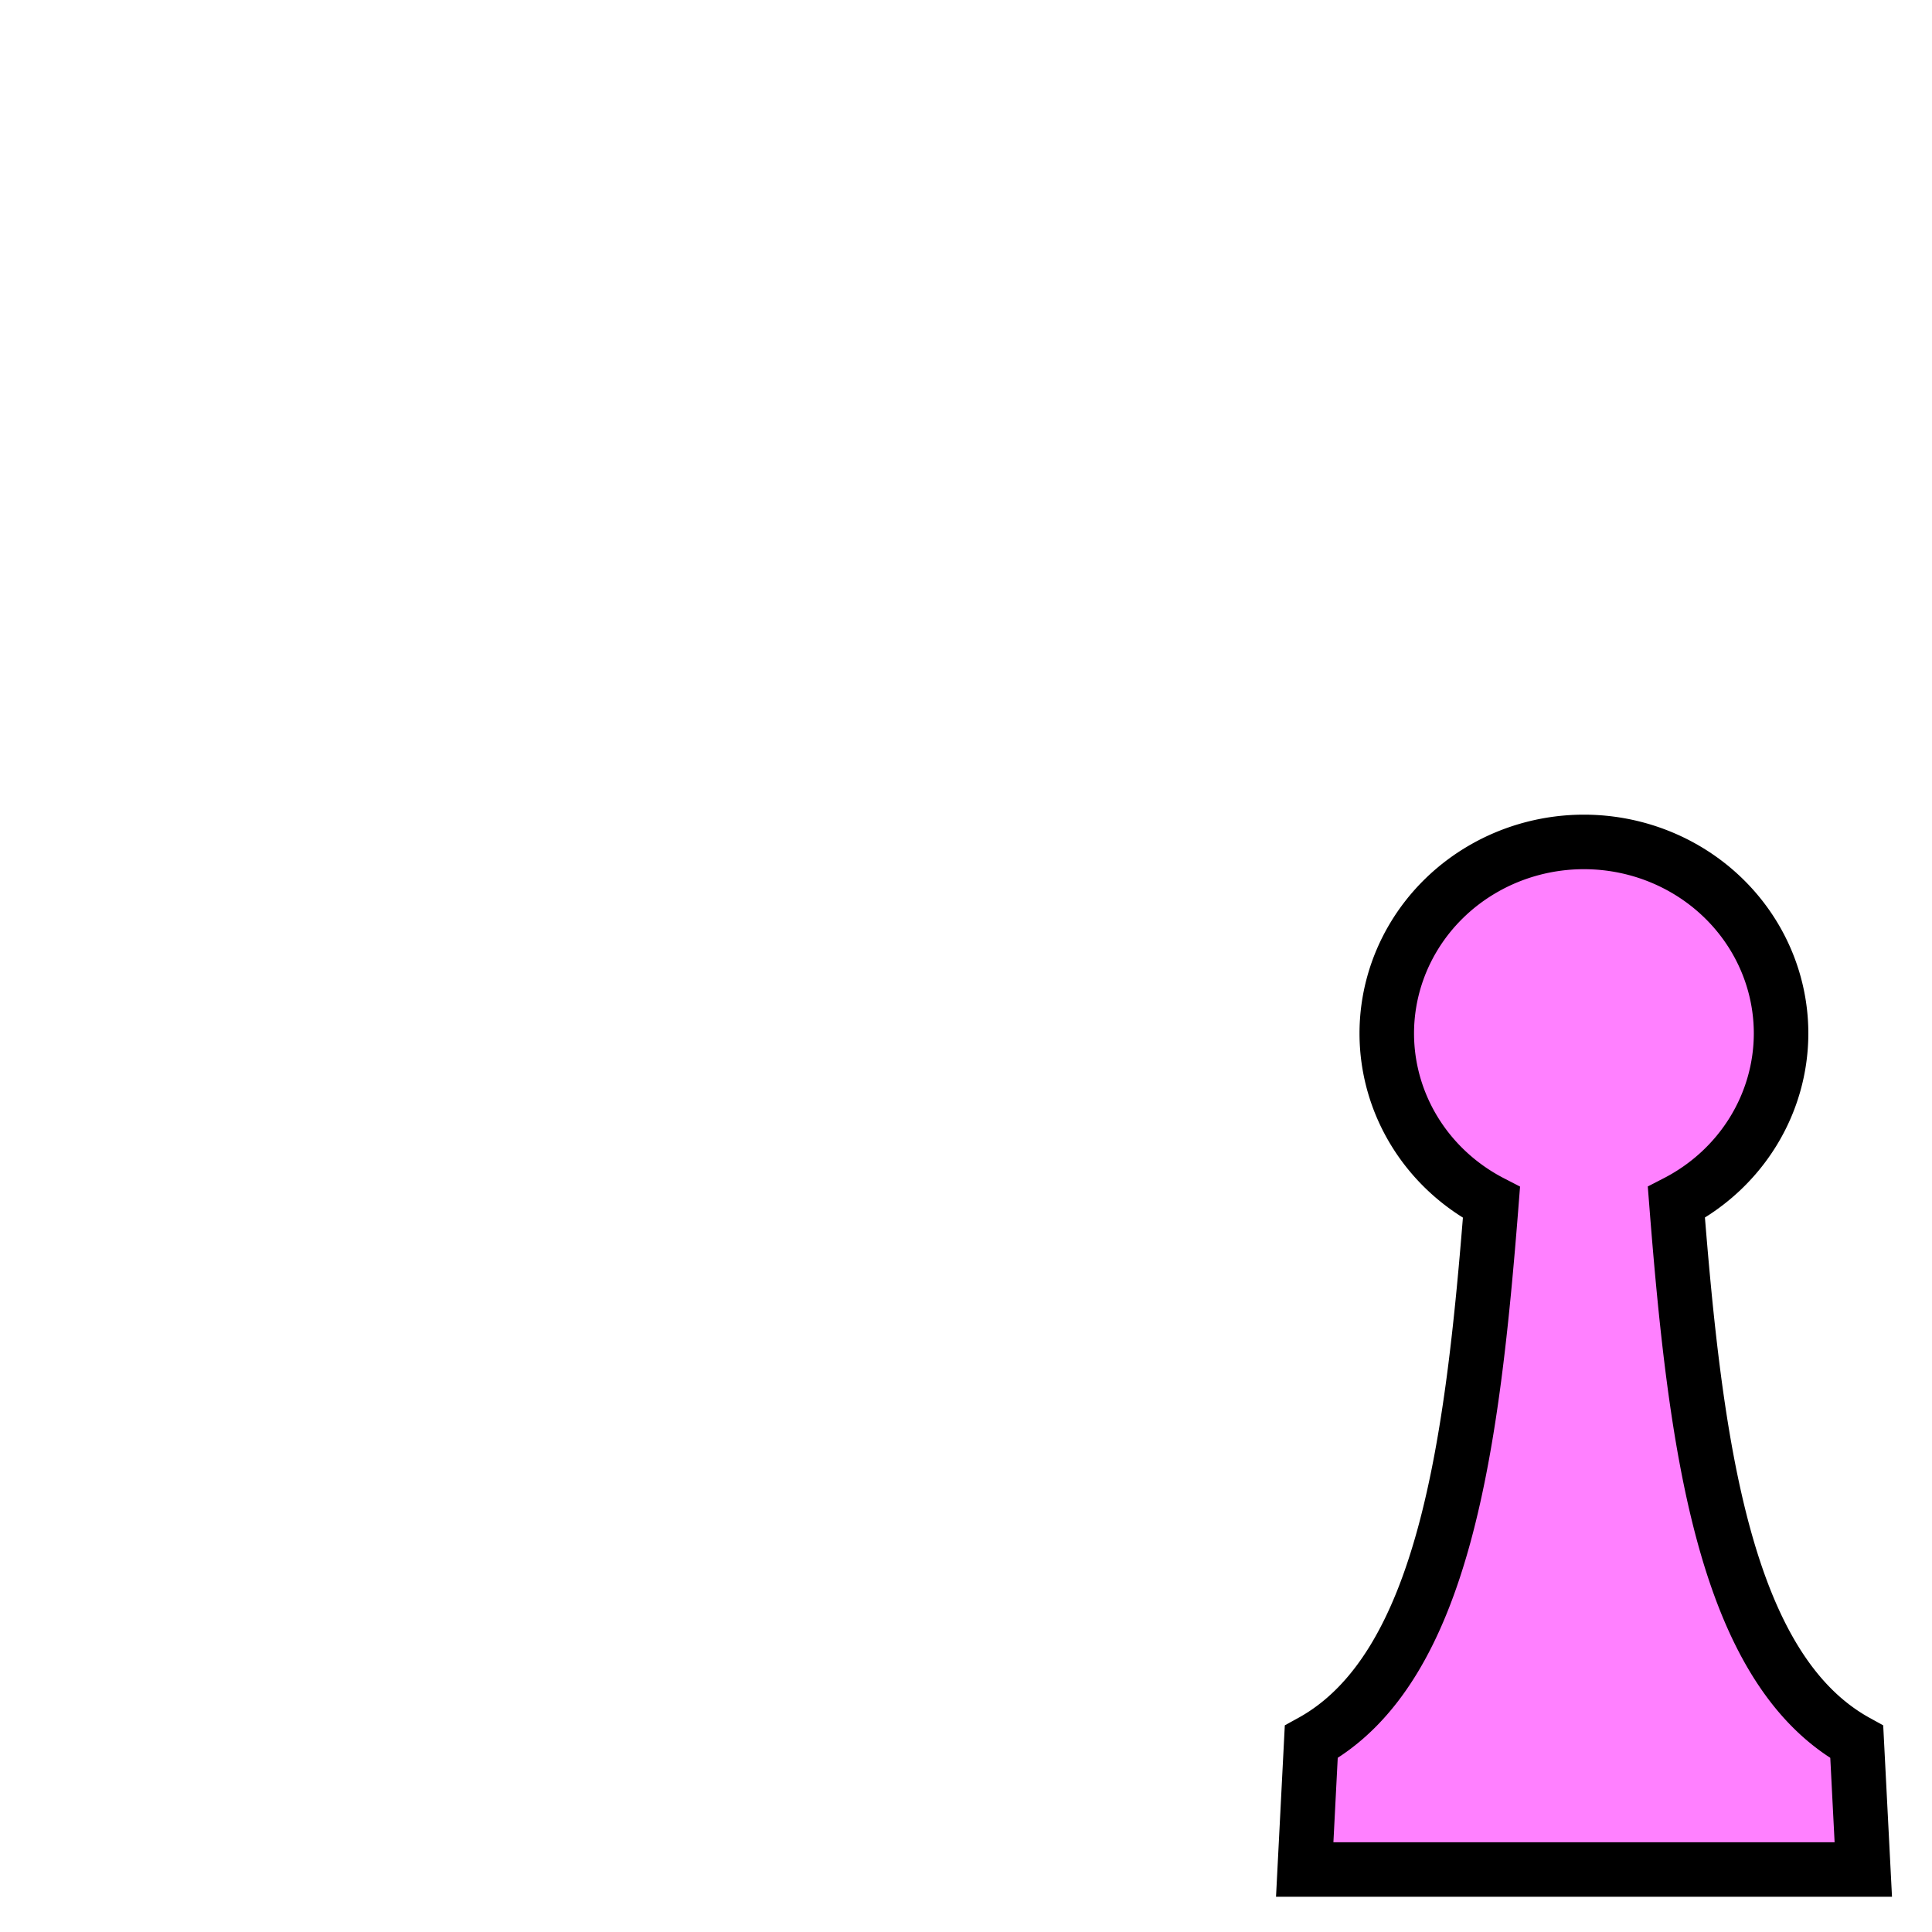 <?xml version="1.0" encoding="UTF-8" standalone="no"?>
<!-- Created with Inkscape (http://www.inkscape.org/) -->

<svg
   xmlns:dc="http://purl.org/dc/elements/1.1/"
   xmlns:cc="http://creativecommons.org/ns#"
   xmlns:rdf="http://www.w3.org/1999/02/22-rdf-syntax-ns#"
   xmlns:svg="http://www.w3.org/2000/svg"
   xmlns="http://www.w3.org/2000/svg"
   xmlns:sodipodi="http://sodipodi.sourceforge.net/DTD/sodipodi-0.dtd"
   xmlns:inkscape="http://www.inkscape.org/namespaces/inkscape"
   width="20mm"
   height="20mm"
   viewBox="0 0 70.866 70.866"
   id="svg2"
   version="1.1"
   inkscape:version="0.91 r13725"
   sodipodi:docname="portal.svg"
   inkscape:export-filename="/home/pmderodat/prologin/prologin2015/gui/data/player2.png"
   inkscape:export-xdpi="25.4"
   inkscape:export-ydpi="25.4">
  <defs
     id="defs4" />
  <sodipodi:namedview
     id="base"
     pagecolor="#ffffff"
     bordercolor="#666666"
     borderopacity="1.0"
     inkscape:pageopacity="0.0"
     inkscape:pageshadow="2"
     inkscape:zoom="10.195278"
     inkscape:cx="7.8952496"
     inkscape:cy="29.698457"
     inkscape:document-units="px"
     inkscape:current-layer="layer4"
     showgrid="false"
     inkscape:window-width="1918"
     inkscape:window-height="1059"
     inkscape:window-x="0"
     inkscape:window-y="19"
     inkscape:window-maximized="1" />
  <g
     inkscape:label="Portal"
     inkscape:groupmode="layer"
     id="layer1"
     transform="translate(0,-981.496)"
     style="display:none">
    <ellipse
       style="color:#000000;display:inline;overflow:visible;visibility:visible;opacity:1;fill:#353535;fill-opacity:1;fill-rule:nonzero;stroke:none;stroke-width:0.942;stroke-linecap:butt;stroke-linejoin:miter;stroke-miterlimit:4;stroke-dasharray:none;stroke-dashoffset:0;stroke-opacity:1;marker:none;enable-background:accumulate"
       id="path3336"
       cx="34.945"
       cy="1017.079"
       rx="30.666"
       ry="32.205" />
    <ellipse
       ry="25.031"
       rx="23.835"
       cy="1017.079"
       cx="34.945"
       id="ellipse4138"
       style="color:#000000;display:inline;overflow:visible;visibility:visible;opacity:1;fill:#ff80ff;fill-opacity:1;fill-rule:nonzero;stroke:none;stroke-width:0.942;stroke-linecap:butt;stroke-linejoin:miter;stroke-miterlimit:4;stroke-dasharray:none;stroke-dashoffset:0;stroke-opacity:1;marker:none;enable-background:accumulate" />
  </g>
  <g
     inkscape:groupmode="layer"
     id="layer2"
     inkscape:label="Shield"
     style="display:none">
    <path
       style="fill:#bfbfbf;fill-opacity:1;fill-rule:evenodd;stroke:#000000;stroke-width:1px;stroke-linecap:butt;stroke-linejoin:miter;stroke-opacity:1"
       d="m 4.008,3.558 23.068,0 C 26.971,15.802 22.84,23.764 15.802,28.634 8.079,23.626 4.322,16.705 4.008,3.558 Z"
       id="path4181"
       inkscape:connector-curvature="0"
       sodipodi:nodetypes="cccc" />
  </g>
  <g
     inkscape:groupmode="layer"
     id="layer3"
     inkscape:label="Player1"
     style="display:none">
    <path
       style="color:#000000;display:inline;overflow:visible;visibility:visible;opacity:1;fill:#ff80ff;fill-opacity:1;fill-rule:nonzero;stroke:#000000;stroke-width:2;stroke-linecap:butt;stroke-linejoin:miter;stroke-miterlimit:4;stroke-dasharray:none;stroke-dashoffset:0;stroke-opacity:1;marker:none;enable-background:accumulate"
       d="m 12.982,30.882 a 7.232,7.024 0 0 0 -7.234,7.026 7.232,7.024 0 0 0 3.84,6.2 C 8.898,52.909 7.865,61.207 2.978,63.894 l -0.24,4.681 20.489,0 -0.24,-4.681 C 18.098,61.207 17.062,52.906 16.371,44.104 a 7.232,7.024 0 0 0 3.84,-6.196 7.232,7.024 0 0 0 -7.23,-7.026 z"
       id="path4171"
       inkscape:connector-curvature="0" />
  </g>
  <g
     inkscape:groupmode="layer"
     id="layer4"
     inkscape:label="Player2"
     style="display:inline">
    <path
       inkscape:connector-curvature="0"
       id="path4237"
       d="m 58.101,30.882 a 7.232,7.024 0 0 0 -7.234,7.026 7.232,7.024 0 0 0 3.84,6.2 c -0.69,8.801 -1.723,17.099 -6.61,19.785 l -0.24,4.681 20.489,0 -0.24,-4.681 C 63.217,61.207 62.18,52.906 61.49,44.104 a 7.232,7.024 0 0 0 3.84,-6.196 7.232,7.024 0 0 0 -7.23,-7.026 z"
       style="color:#000000;display:inline;overflow:visible;visibility:visible;opacity:1;fill:#ff80ff;fill-opacity:1;fill-rule:nonzero;stroke:#000000;stroke-width:2;stroke-linecap:butt;stroke-linejoin:miter;stroke-miterlimit:4;stroke-dasharray:none;stroke-dashoffset:0;stroke-opacity:1;marker:none;enable-background:accumulate" />
  </g>
</svg>
